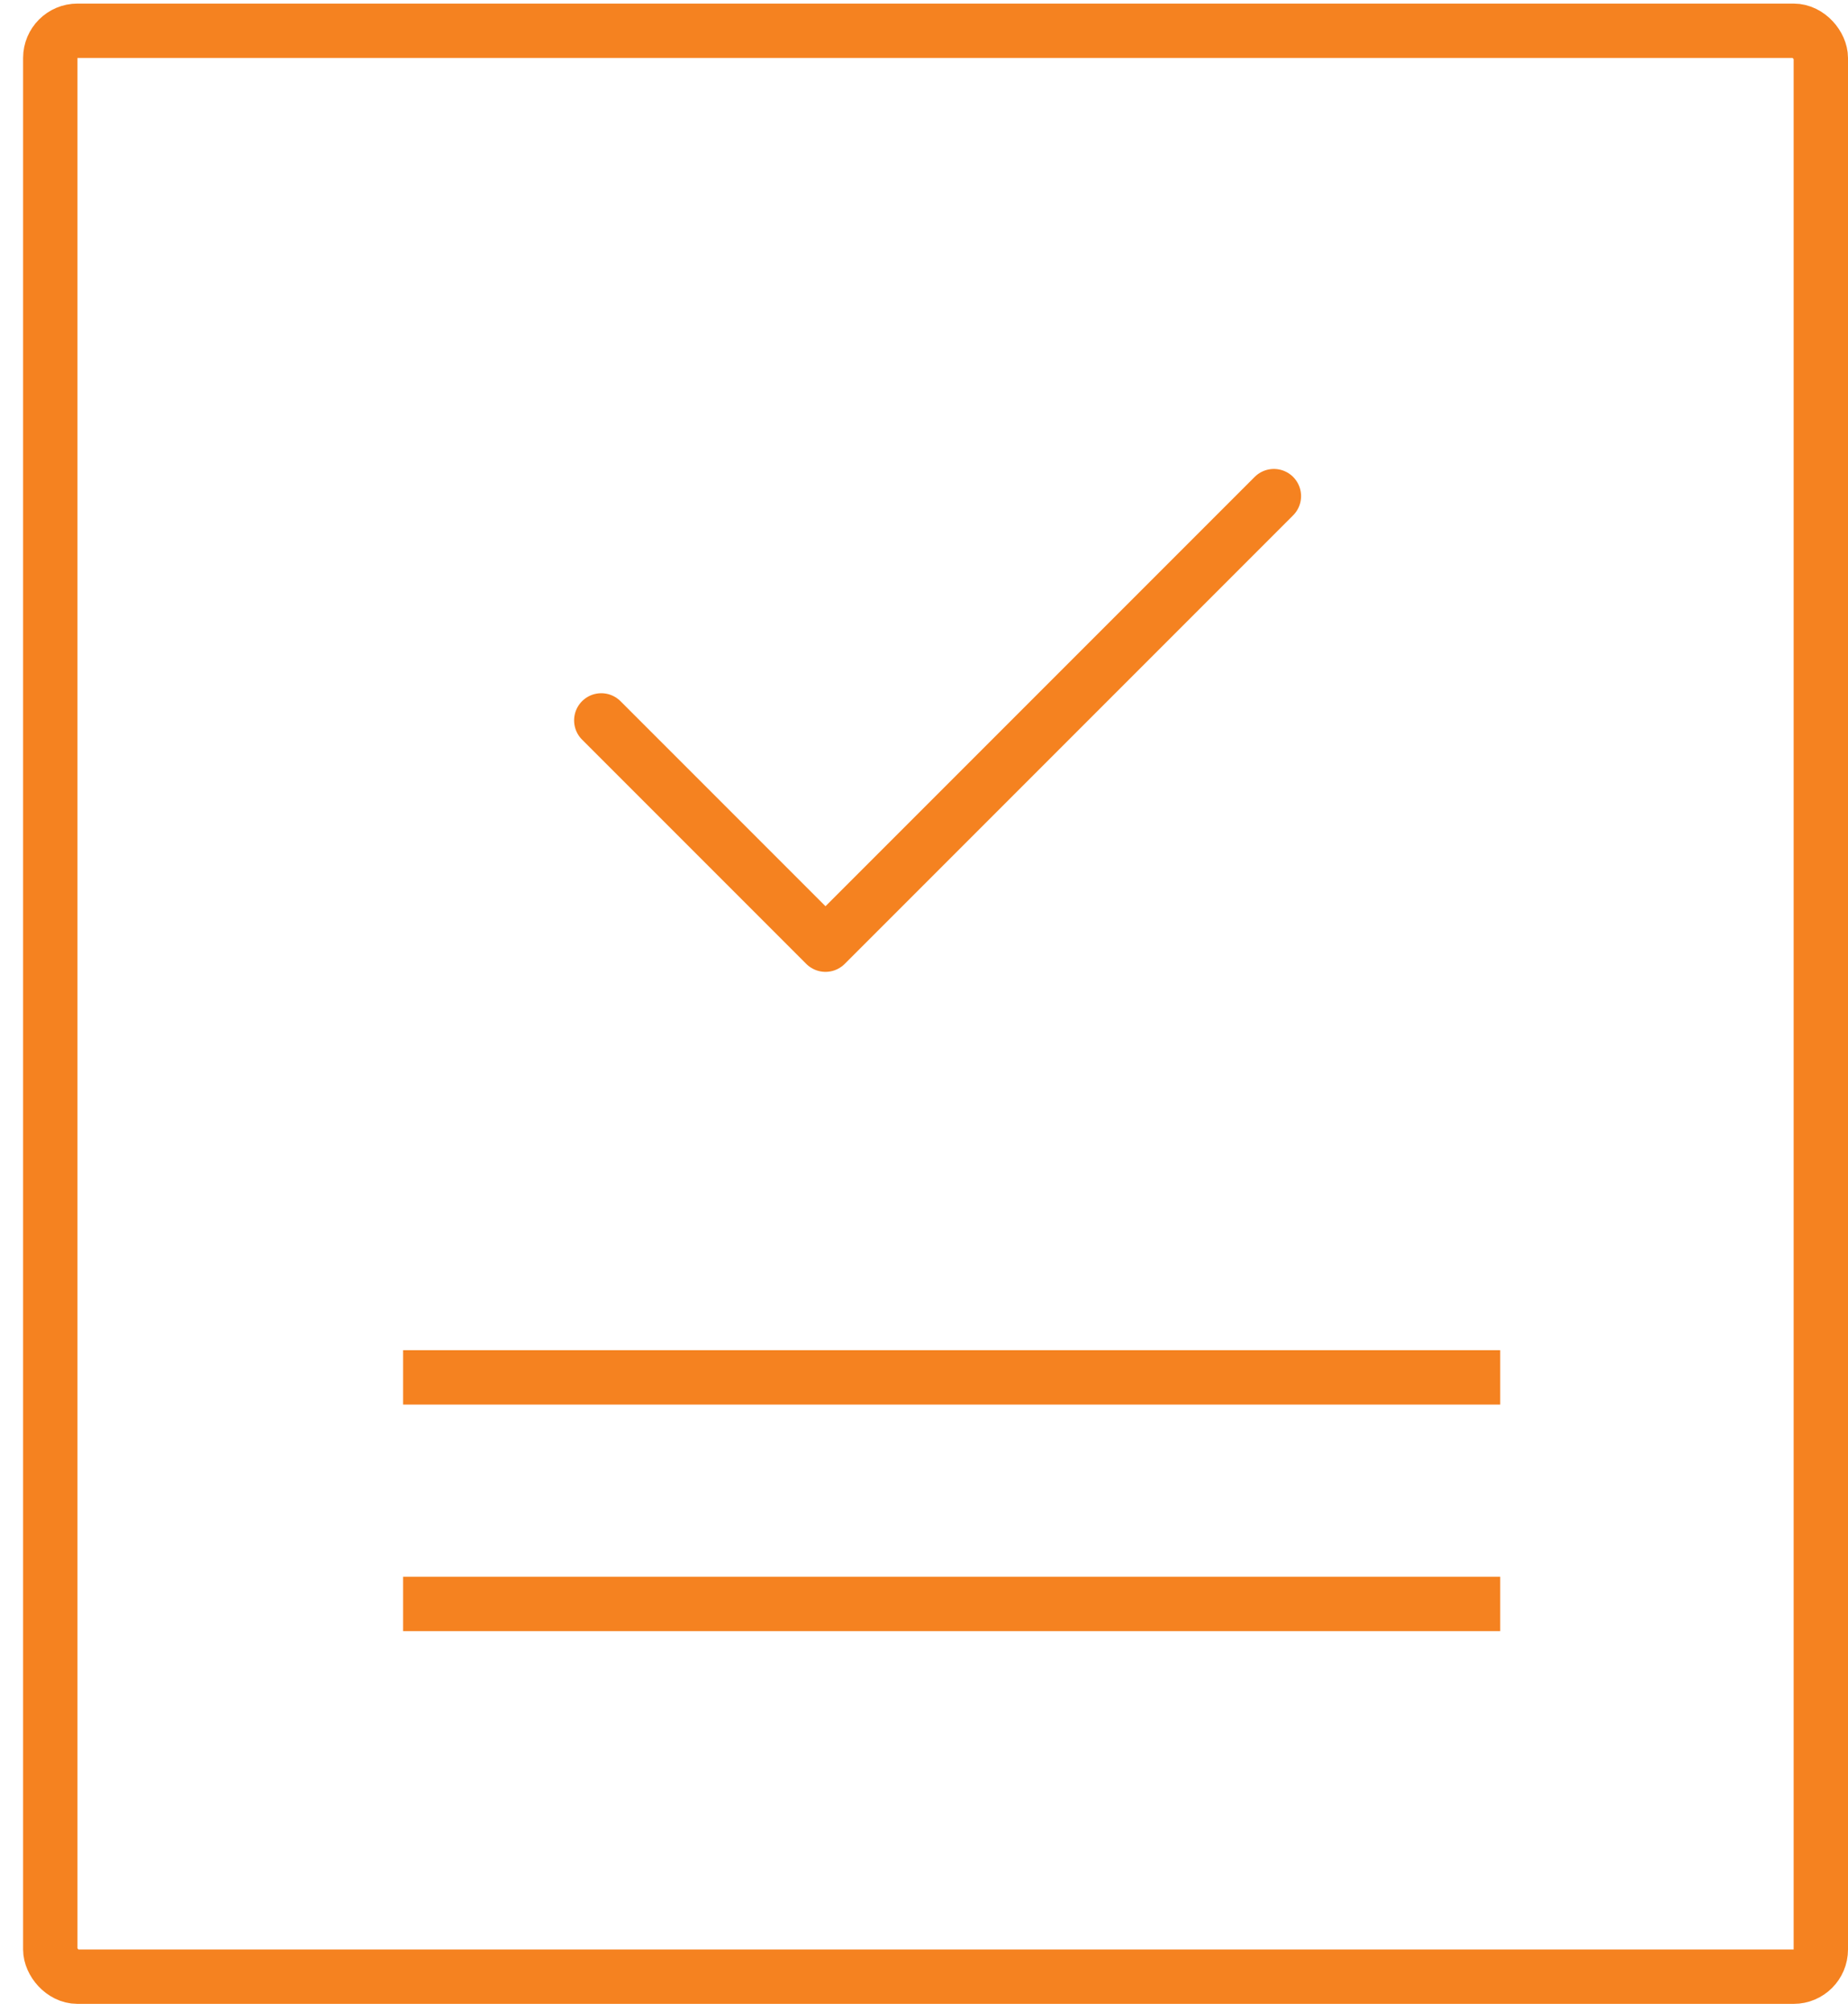 <svg xmlns="http://www.w3.org/2000/svg" width="68" height="74" viewBox="0 0 68 74">
    <g fill="none" fill-rule="evenodd" stroke="#F58220" stroke-width="2">
        <g stroke-linecap="round">
            <path d="M22.125 26.5l8.25 8.25M30.375 34.75l16.5-16.5"/>
        </g>
        <g>
            <rect width="65.15" height="71.58" x="1.85" y="1.132" rx="1"/>
            <path stroke-linecap="square" d="M15.833 59h38.37M15.833 50.667h38.37"/>
        </g>
    </g>
</svg>
